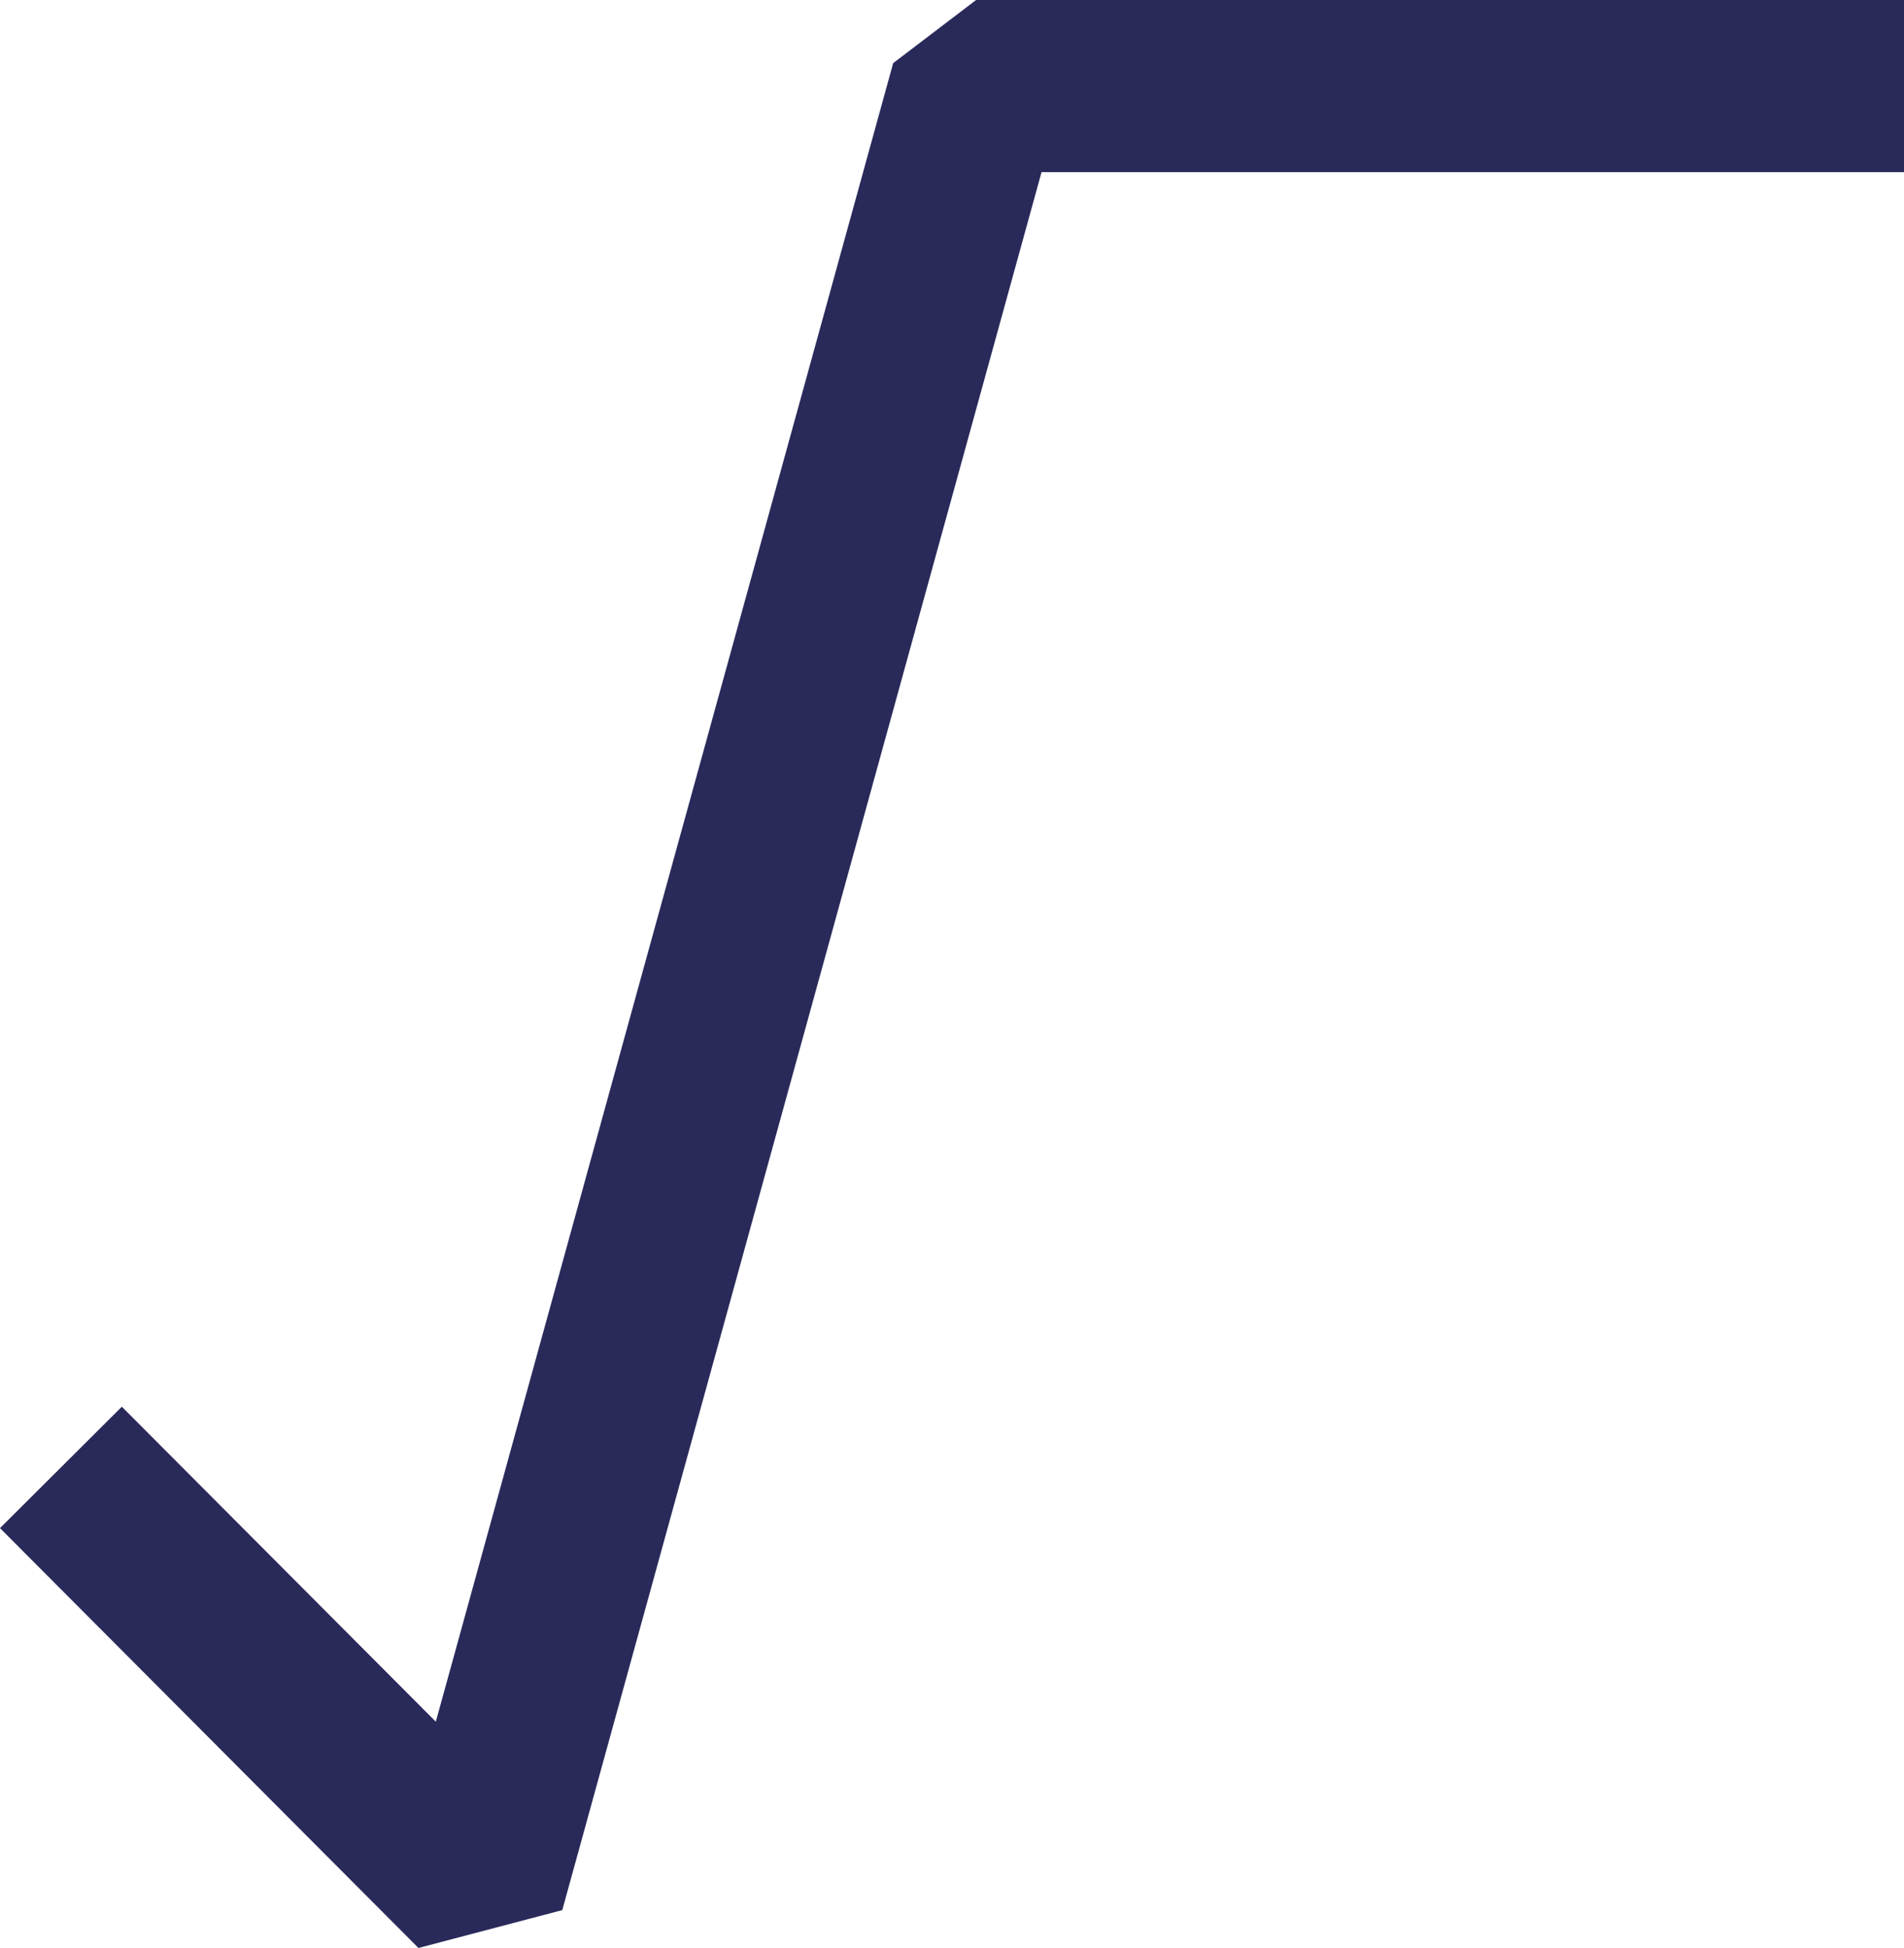 <svg id="check" xmlns="http://www.w3.org/2000/svg" viewBox="0 0 250.99 256.71"><defs><style>.cls-1{fill:#292a5a;}</style></defs><title>check</title><polygon class="cls-1" points="55.16 256.71 0 201.38 16.06 185.38 57.45 226.89 117.74 8.32 128.67 0 250.99 0 250.99 22.68 137.3 22.68 74.12 251.72 55.16 256.71"/></svg>